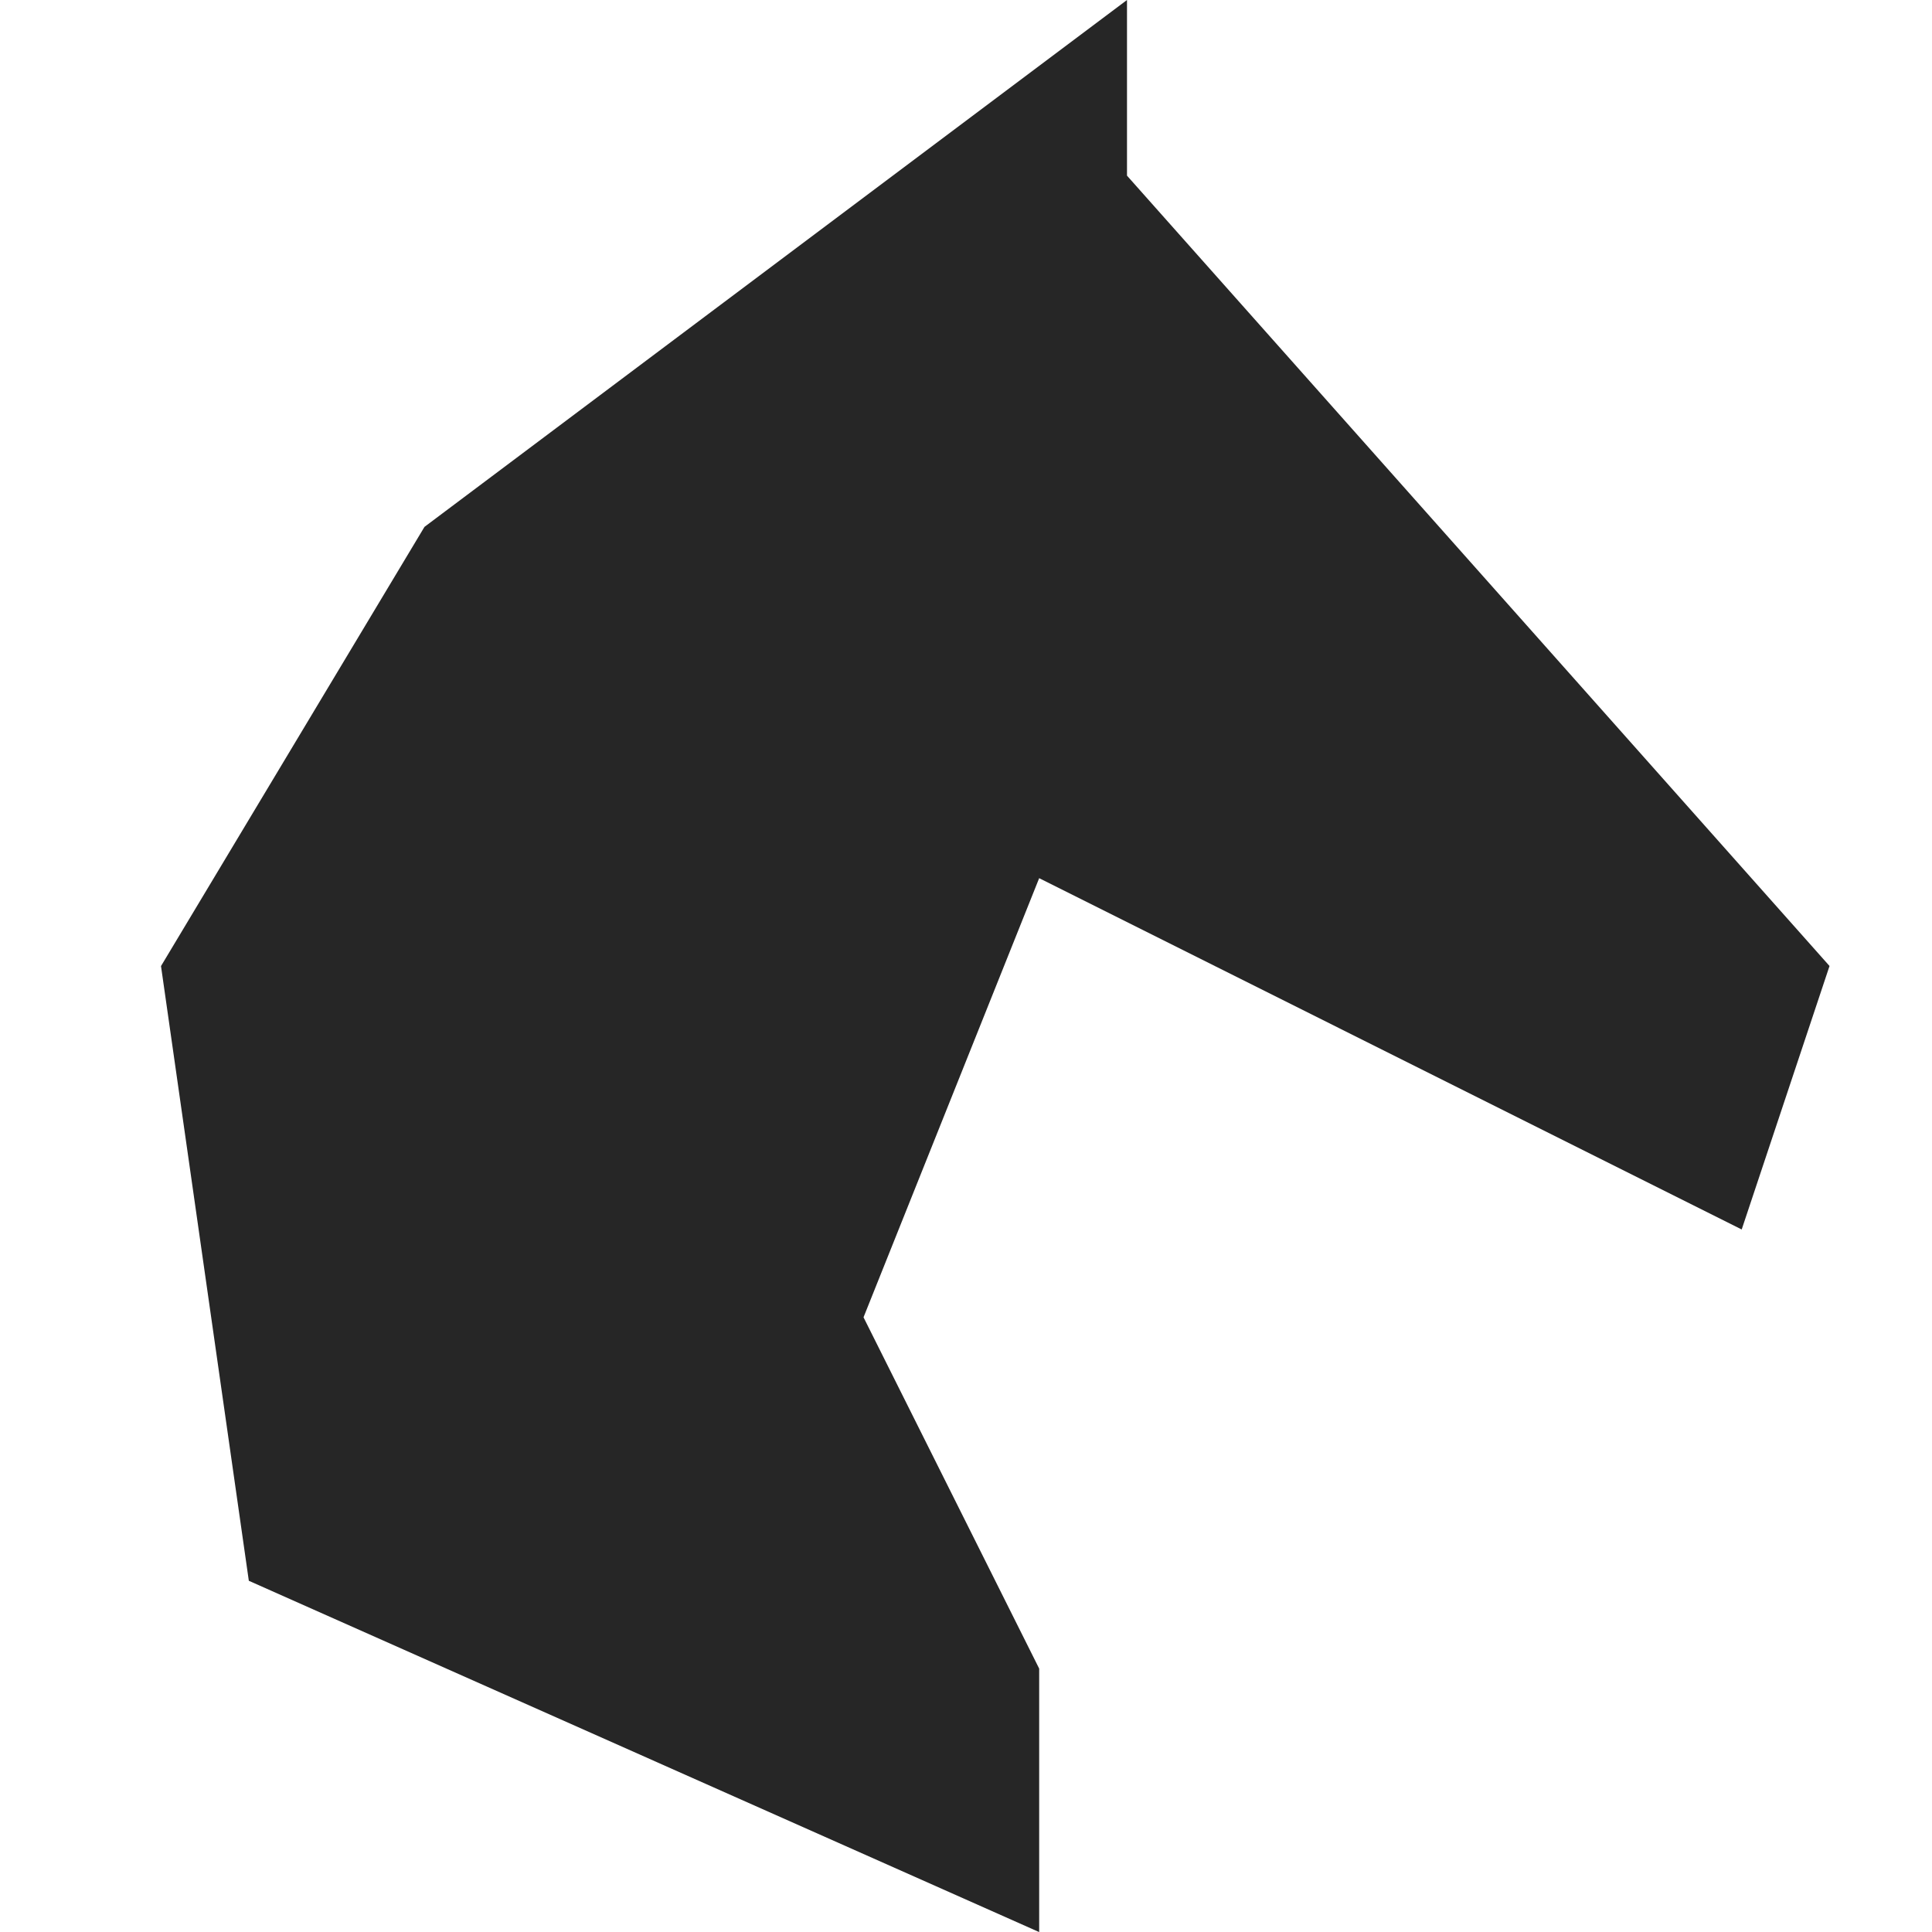 <svg xmlns="http://www.w3.org/2000/svg" width="24" height="24" viewBox="0 0 24 24">
	<path d="M5.273 6.545l8.727-6.545v2.182l8.727 9.818-1.091 3.273-8.727-4.364-2.182 5.455 2.182 4.364v3.273l-9.818-4.364-1.091-7.636z"
			fill="#262626"/>
</svg>